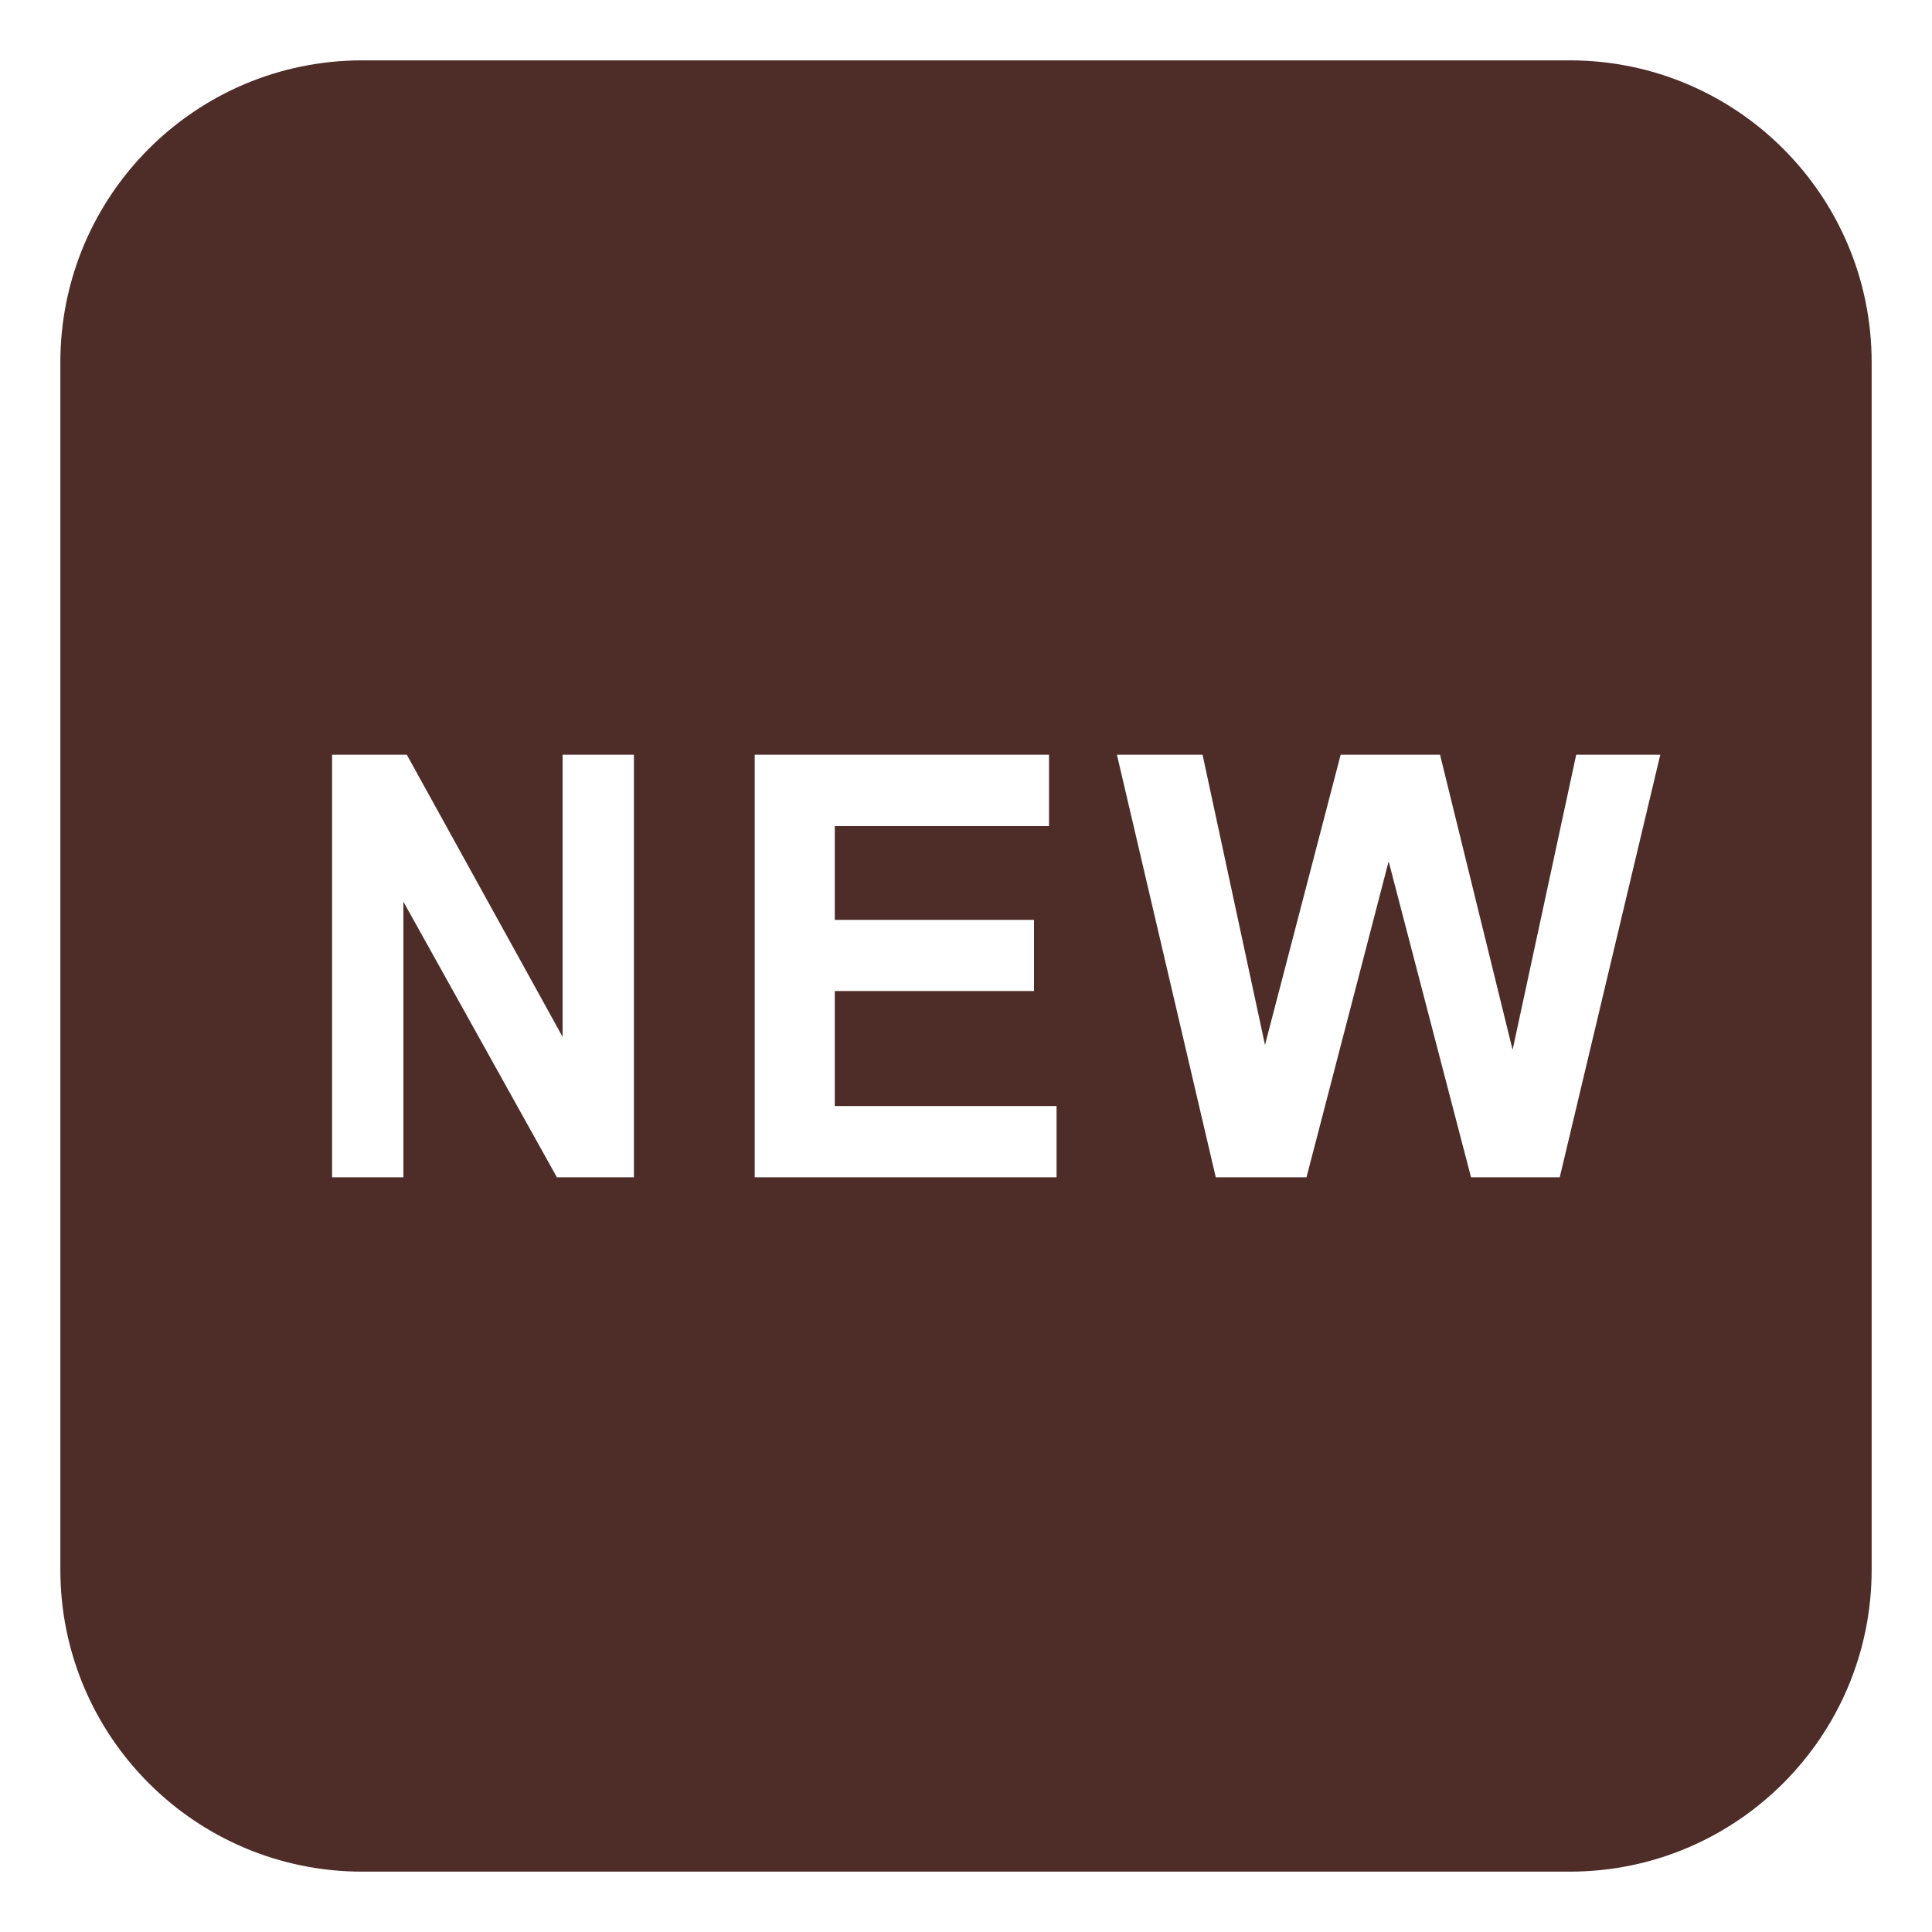 <svg width="25" height="25" viewBox="0 0 25 25" fill="none" xmlns="http://www.w3.org/2000/svg">
<path d="M20.312 0.781H4.688C2.53 0.781 0.781 2.53 0.781 4.688V20.312C0.781 22.47 2.53 24.219 4.688 24.219H20.312C22.47 24.219 24.219 22.47 24.219 20.312V4.688C24.219 2.53 22.47 0.781 20.312 0.781ZM8.203 15.234H7.206L5.22 11.668V15.234H4.297V9.766H5.264L7.28 13.417V9.766H8.203V15.234ZM13.672 15.234H9.766V9.766H13.574V10.69H10.802V11.903H13.38V12.824H10.802V14.312H13.672V15.234ZM20.183 15.234H19.035L17.969 11.146L16.906 15.234H15.732L14.453 9.766H15.561L16.369 13.521L17.348 9.766H18.634L19.573 13.585L20.396 9.766H21.484L20.183 15.234Z" fill="#4E2C28"/>
</svg>
